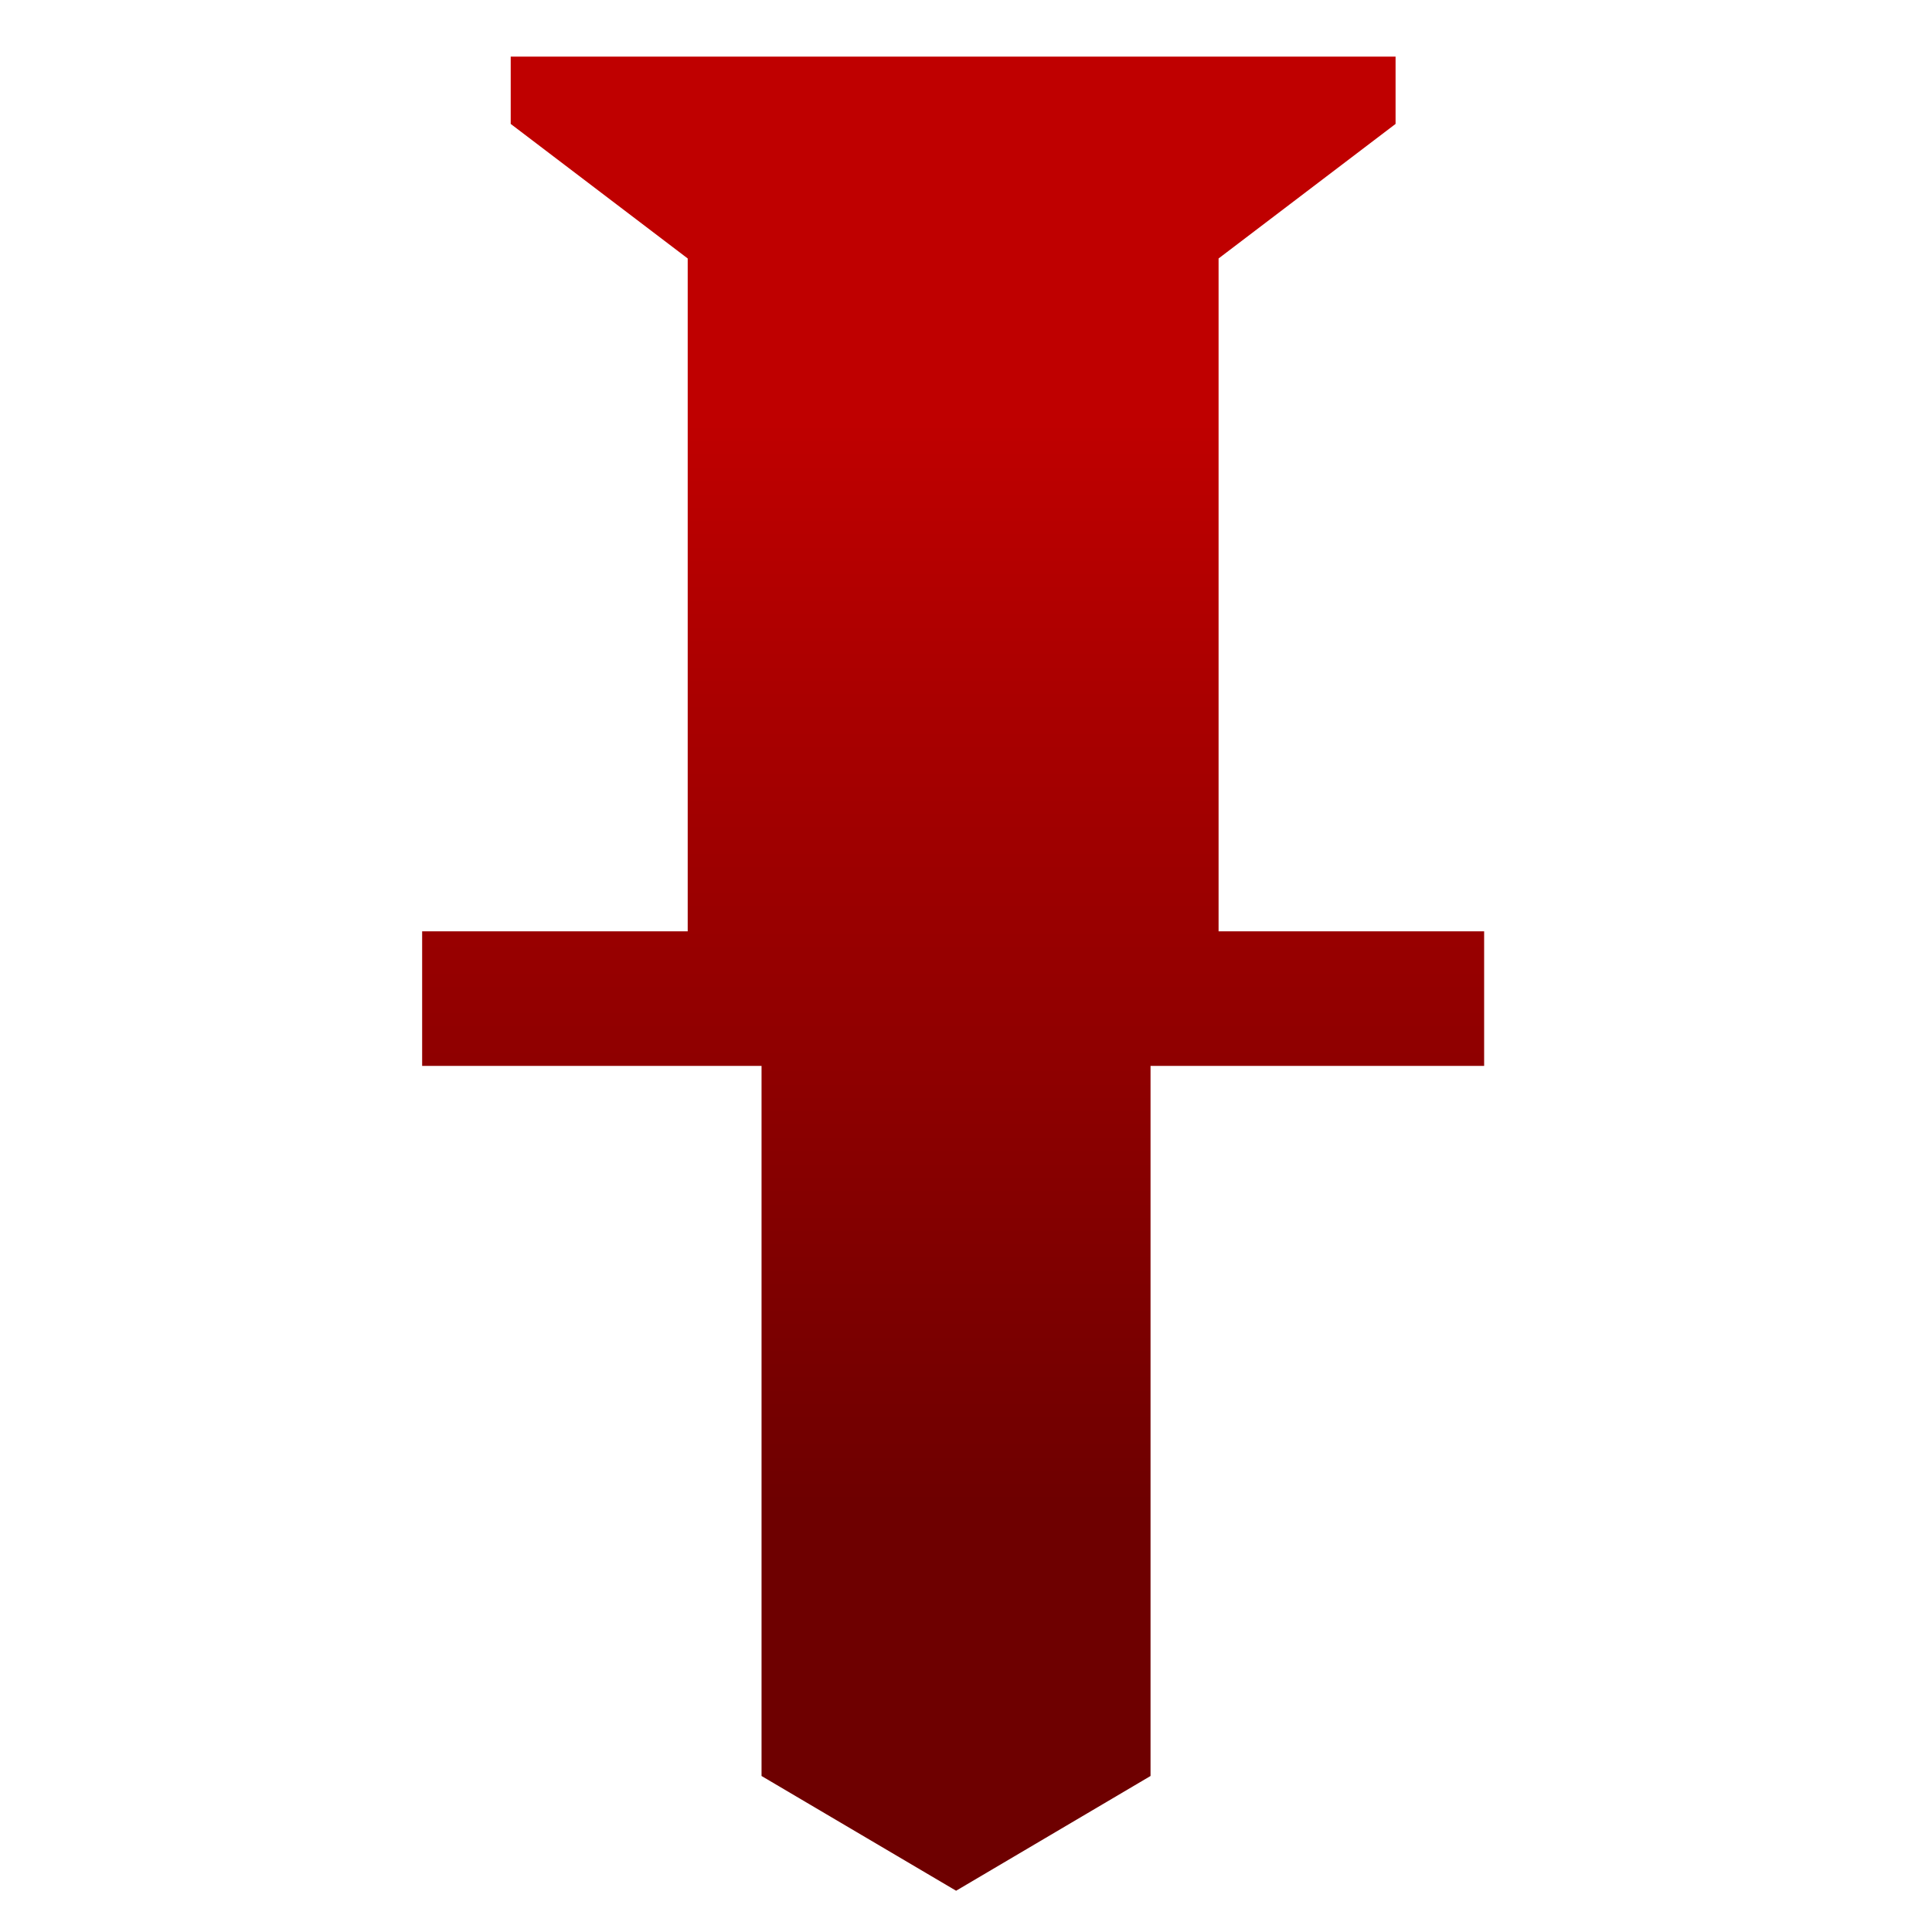 <svg xmlns="http://www.w3.org/2000/svg" xmlns:xlink="http://www.w3.org/1999/xlink" width="64" height="64" viewBox="0 0 64 64" version="1.1"><defs><linearGradient id="linear0" gradientUnits="userSpaceOnUse" x1="0" y1="0" x2="0" y2="1" gradientTransform="matrix(56,0,0,35.898,9.388,13.93)"><stop offset="0" style="stop-color:#bf0000;stop-opacity:1;"/><stop offset="1" style="stop-color:#6e0000;stop-opacity:1;"/></linearGradient><linearGradient id="linear1" gradientUnits="userSpaceOnUse" x1="0" y1="0" x2="0" y2="1" gradientTransform="matrix(56,0,0,35.898,9.388,13.93)"><stop offset="0" style="stop-color:#bf0000;stop-opacity:1;"/><stop offset="1" style="stop-color:#6e0000;stop-opacity:1;"/></linearGradient></defs><g id="surface1"><path style=" stroke:none;fill-rule:nonzero;fill:url(#linear0);" d="M 25.227 32.211 L 38.113 32.211 L 38.113 58.832 L 31.672 62.633 L 25.227 58.832 Z M 25.227 32.211 "/><path style=" stroke:none;fill-rule:nonzero;fill:url(#linear1);" d="M 16.918 1.875 L 16.918 4.105 L 22.781 8.562 L 22.781 30.852 L 13.984 30.852 L 13.984 35.309 L 49.164 35.309 L 49.164 30.852 L 40.367 30.852 L 40.367 8.562 L 46.23 4.105 L 46.23 1.875 Z M 16.918 1.875 "/></g></svg>
